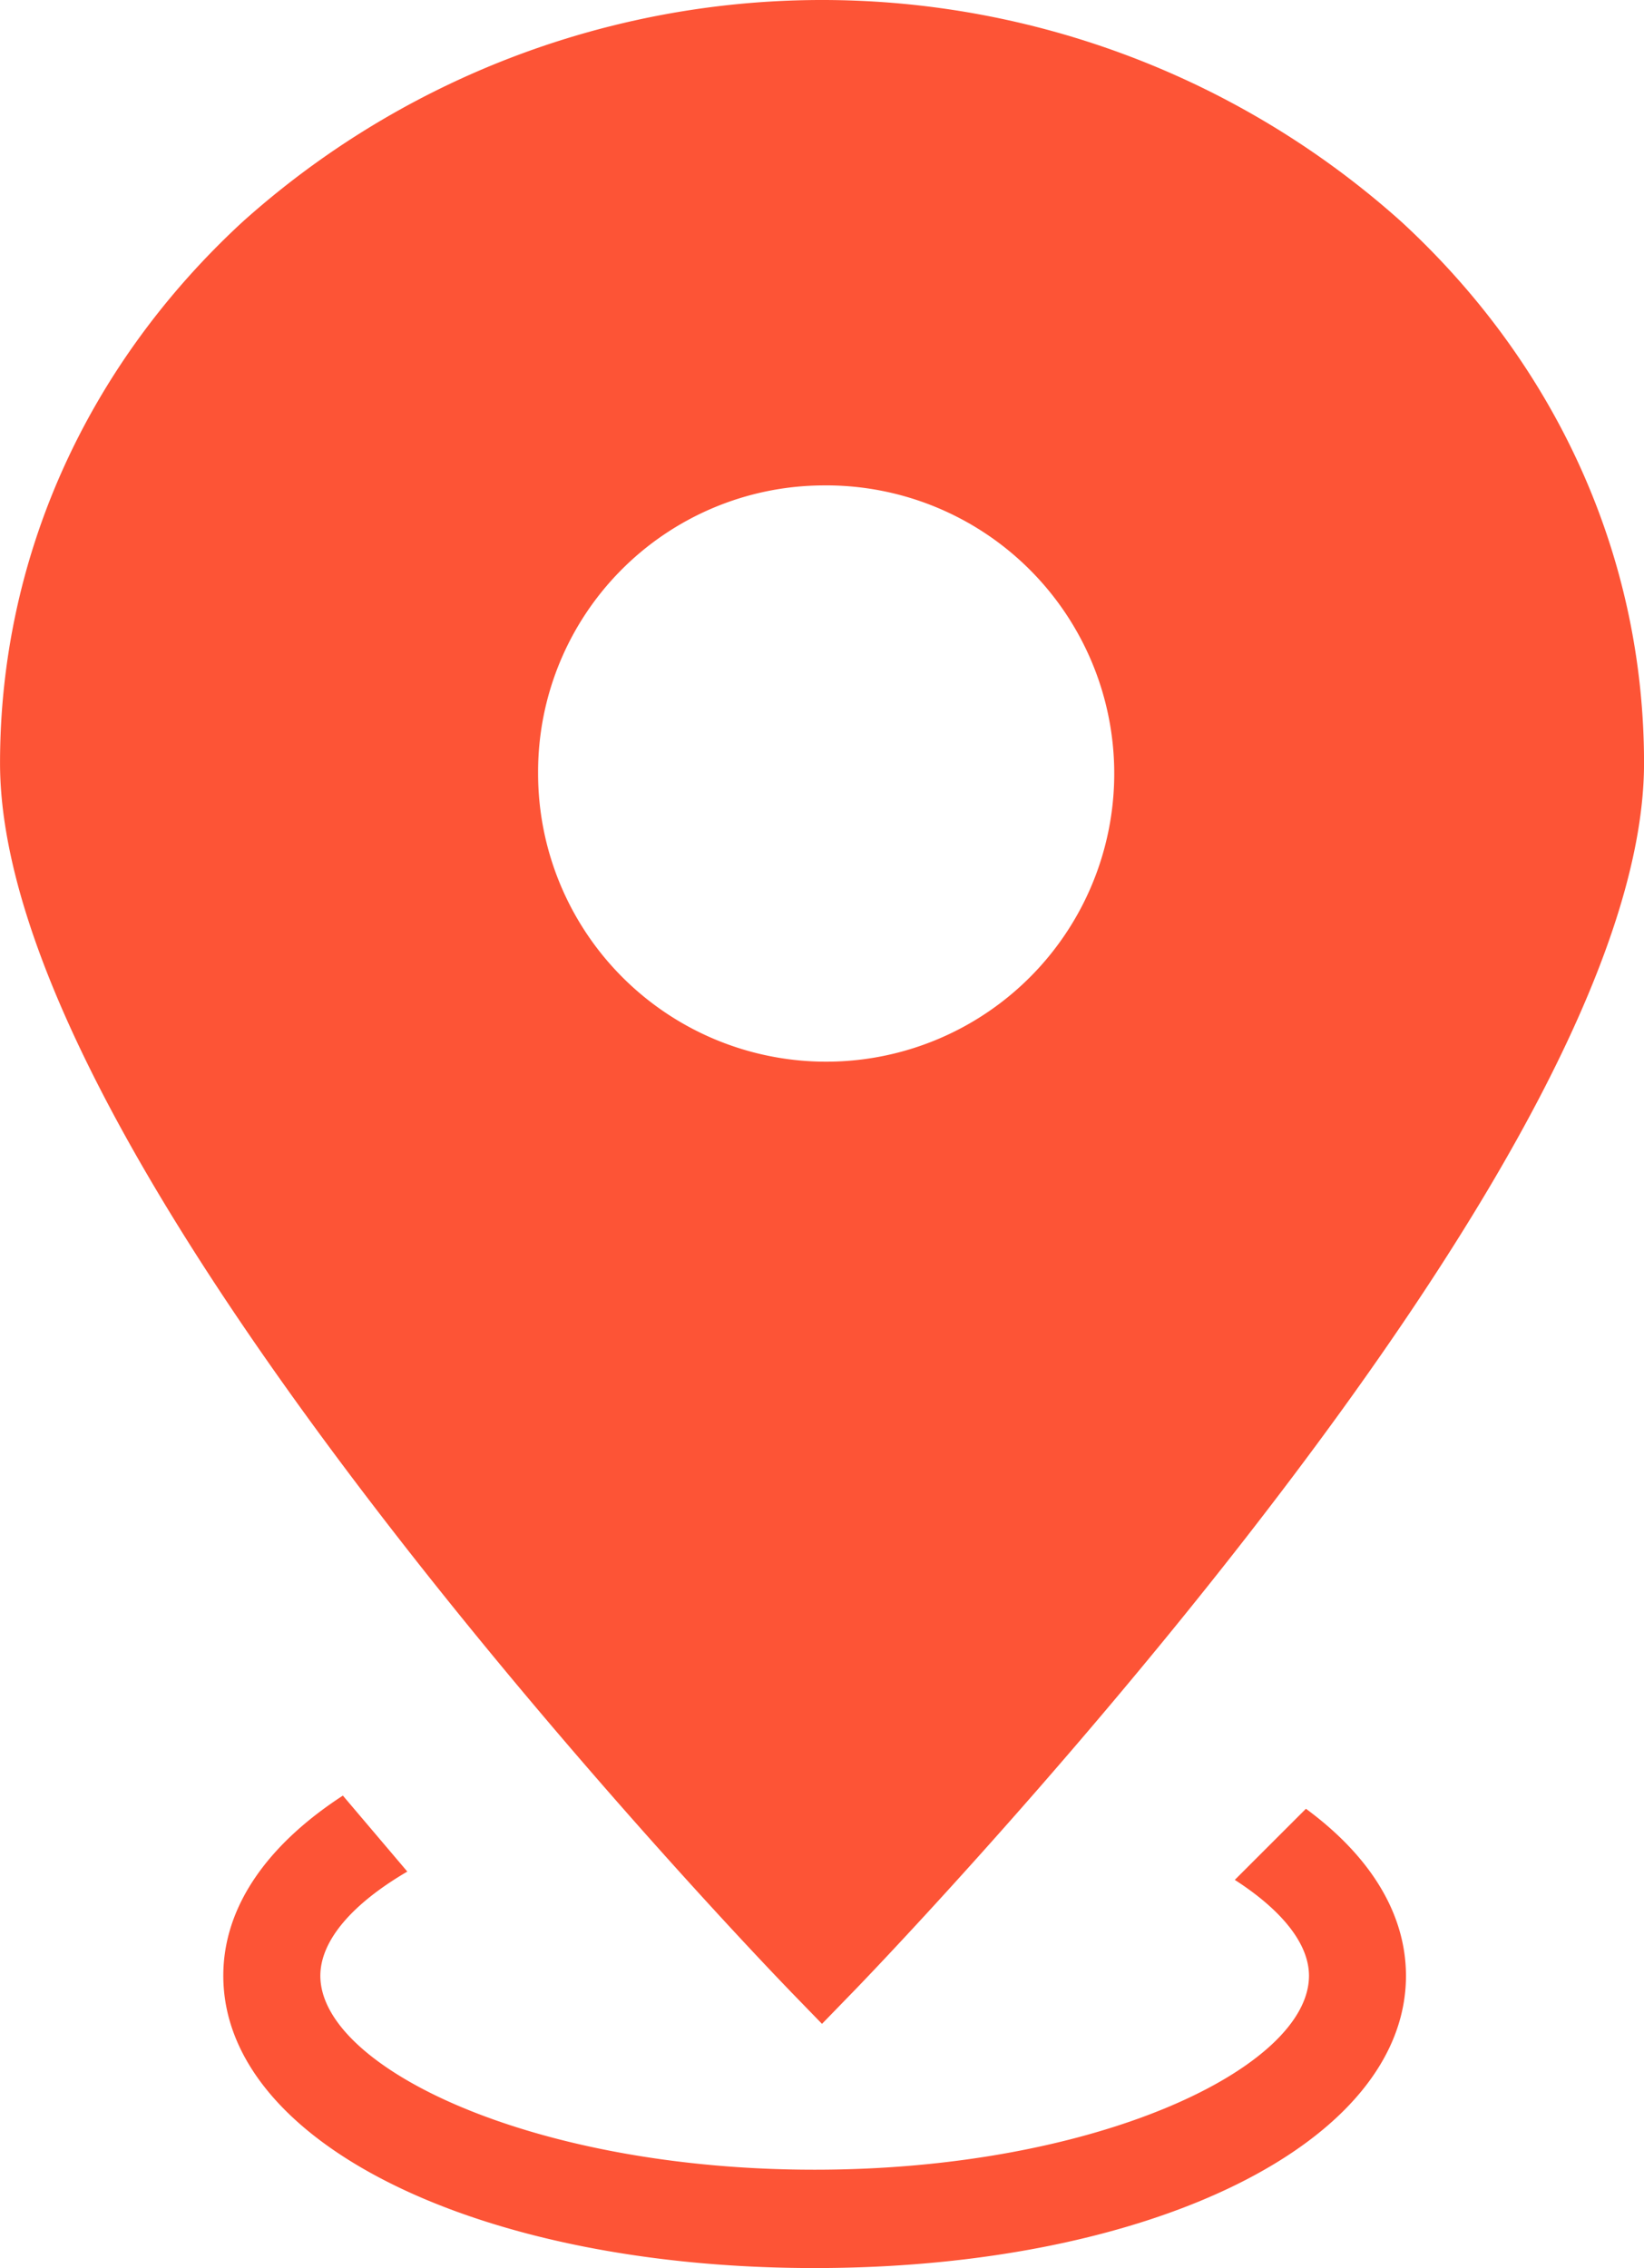 <svg xmlns="http://www.w3.org/2000/svg" width="137.582" height="189.759" viewBox="0 0 137.582 189.759">
  <path id="路径_7624" data-name="路径 7624" d="M282.578,268.891l2.664,2.743,2.664-2.743c.167-.167,16.6-17.114,32.8-37.916,22.114-28.382,33.33-50.194,33.33-64.825,0-17.124-7.2-33.2-20.279-45.265a72.627,72.627,0,0,0-97.024,0c-13.079,12.065-20.279,28.141-20.279,45.265,0,14.631,11.217,36.443,33.33,64.825,16.2,20.8,32.63,37.75,32.8,37.917Zm2.663-125.971a24.108,24.108,0,1,1-23.758,24.1A23.961,23.961,0,0,1,285.242,142.92Zm40.5,110.719-5.953,5.949c3.9,2.511,6.208,5.319,6.208,8.025,0,7.663-17.689,16.224-41.368,16.224s-41.368-8.561-41.368-16.224c0-2.956,2.683-6.033,7.278-8.72l-5.393-6.356c-6.305,4.1-10.007,9.284-10.007,15.066,0,13.945,21.27,24.462,49.49,24.462s49.485-10.508,49.485-24.462c-.009-5.263-3.058-10.054-8.371-13.964Z" transform="translate(-216.451 -102.307)" fill="#fd5436"/>
</svg>
